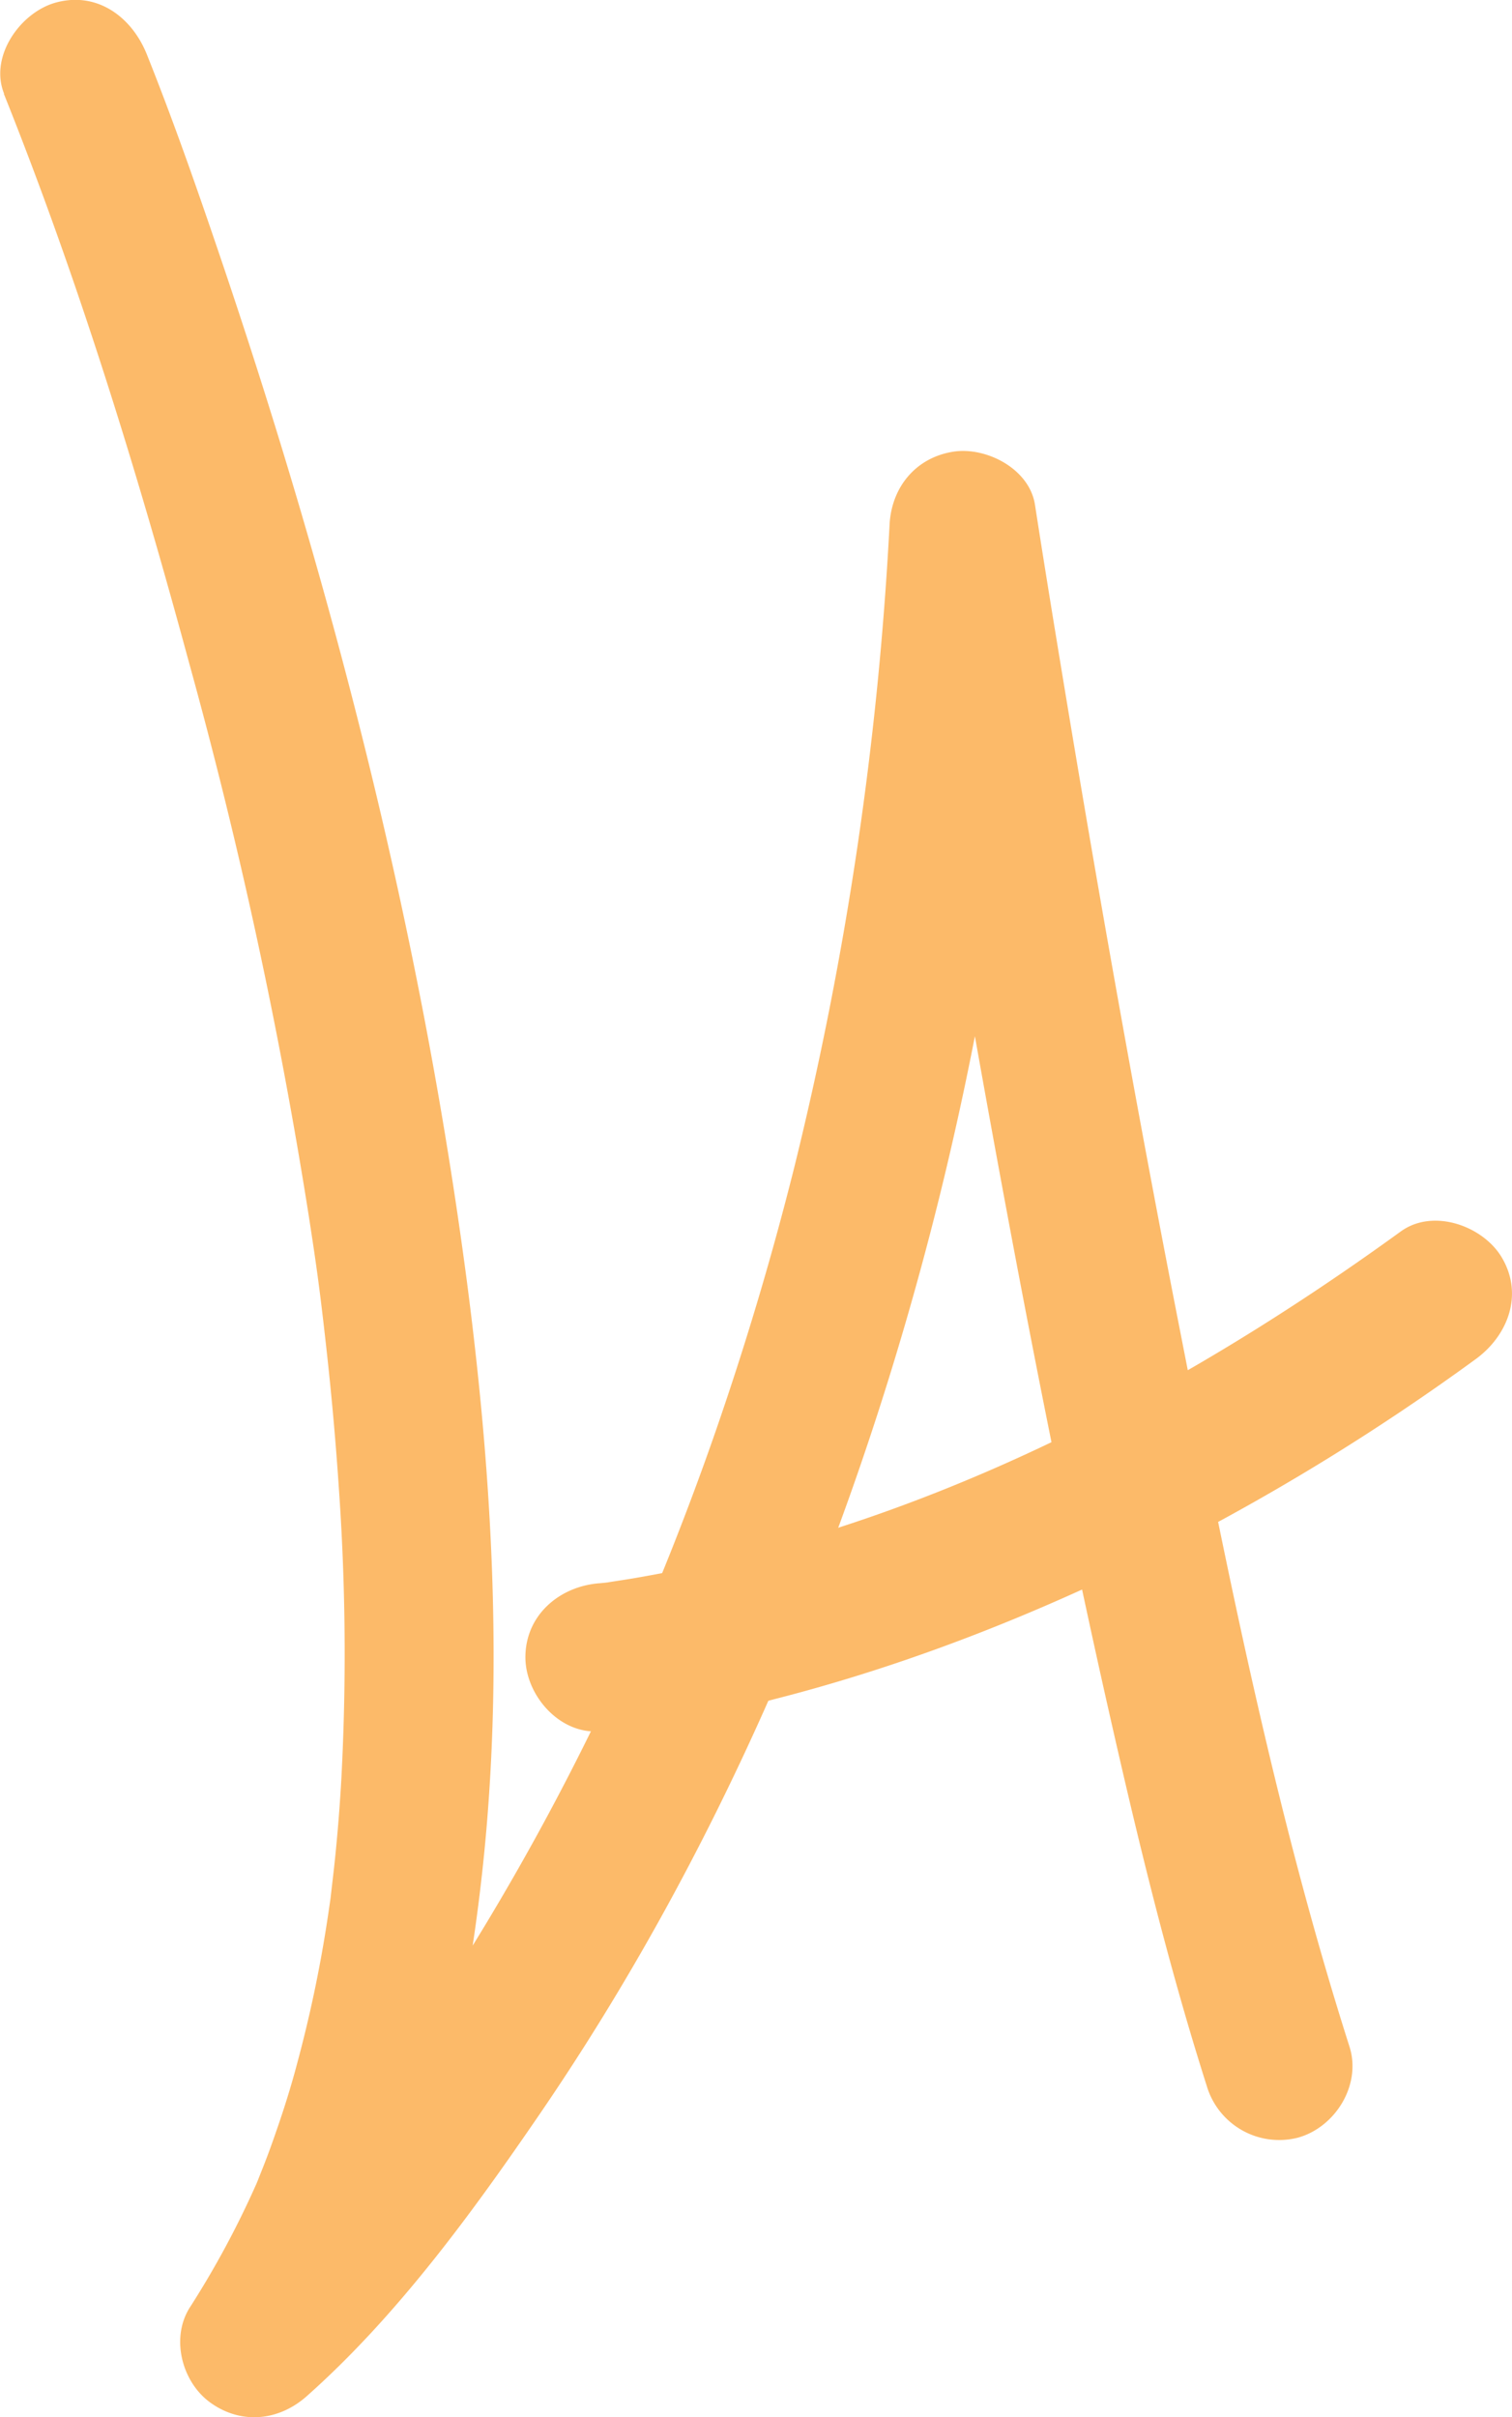 <svg id="Layer_9" data-name="Layer 9" xmlns="http://www.w3.org/2000/svg" viewBox="0 0 245.16 391.91"><defs><style>.cls-1{fill:#fcba69;}</style></defs><title>logo_yellow_sign</title><g id="Logo"><path class="cls-1" d="M131.74,2549.05c12,29.94,21.57,61,30,92.12a808.86,808.86,0,0,1,19.39,89.46c1.35,8.69,1.88,12.6,2.88,21.56q1.32,11.78,2.1,23.61a383.37,383.37,0,0,1,.37,46.23q-.37,6.69-1.06,13.36c-.19,1.83-.41,3.65-.62,5.47-.41,3.61.38-2.44-.14,1.14-.16,1.08-.31,2.15-.48,3.23a210.8,210.8,0,0,1-4.92,23.31c-1,3.79-2.19,7.54-3.49,11.25q-.82,2.39-1.73,4.74c-.36.93-.74,1.86-1.1,2.79-1,2.4.84-1.75-.34.8A149.06,149.06,0,0,1,162,2907.8c-3.27,4.94-1.45,12.1,3.09,15.48,5,3.7,11.17,3.13,15.75-.93,14.65-13,26.78-29.66,37.75-45.69,28.42-41.52,48.66-88.73,61.84-137.17,10.71-39.34,16.67-79.95,18.93-120.63l-23.57,3.19c3.26,21.13,6.82,42.22,10.49,63.28,7.33,42,15.16,84,24.56,125.65,4.63,20.51,9.56,41,15.95,61.07a12.25,12.25,0,0,0,14.76,8.38c6.07-1.67,10.36-8.56,8.38-14.76-12.13-38.07-19.94-77.61-27.61-116.77-7.21-36.8-13.73-73.75-19.79-110.76q-1.85-11.23-3.6-22.47c-.9-5.81-7.87-9.39-13.17-8.6-6.07.92-10.06,5.68-10.4,11.79a555.86,555.86,0,0,1-15.37,103.91q-5.47,21.89-12.87,43.23-3.4,9.78-7.23,19.41c-.6,1.5-1.2,3-1.82,4.49-.13.34-1.88,4.52-1.08,2.62q-2,4.8-4.19,9.55a413.29,413.29,0,0,1-31.31,57.08c-4.54,6.89-9.36,13.57-14.31,20.17-1,1.32,1.68-2.13-.11.15l-1.56,2c-1.11,1.4-2.22,2.78-3.35,4.15q-2.67,3.24-5.43,6.39a149.27,149.27,0,0,1-12.86,13.4l18.85,14.54c16.37-24.78,23.56-54.24,26.68-83.43,3.38-31.54,1.52-63.55-2.58-94.93C199.4,2685.19,185.21,2629.81,167,2576c-3.79-11.19-7.69-22.38-12.08-33.35-2.41-6-8-10.24-14.76-8.38-5.71,1.57-10.81,8.71-8.38,14.76Z" transform="translate(-131.12 -2533.85)"/><path class="cls-1" d="M228.31,2814.5a168.05,168.05,0,0,0,28.23-5.13c23-5.85,45.28-14.86,66.34-25.72a369.54,369.54,0,0,0,47.49-29.43c5.23-3.8,7.8-10.43,4.3-16.42-3-5.17-11.14-8.13-16.42-4.3-37.24,27-78.8,48.43-124.31,56.22-1.22.21-2.45.39-3.67.58-2.84.45,3.34-.35.32,0-.76.08-1.52.18-2.28.24-6.46.49-12,5.16-12,12,0,6.11,5.5,12.5,12,12Z" transform="translate(-131.12 -2533.85)"/></g></svg>